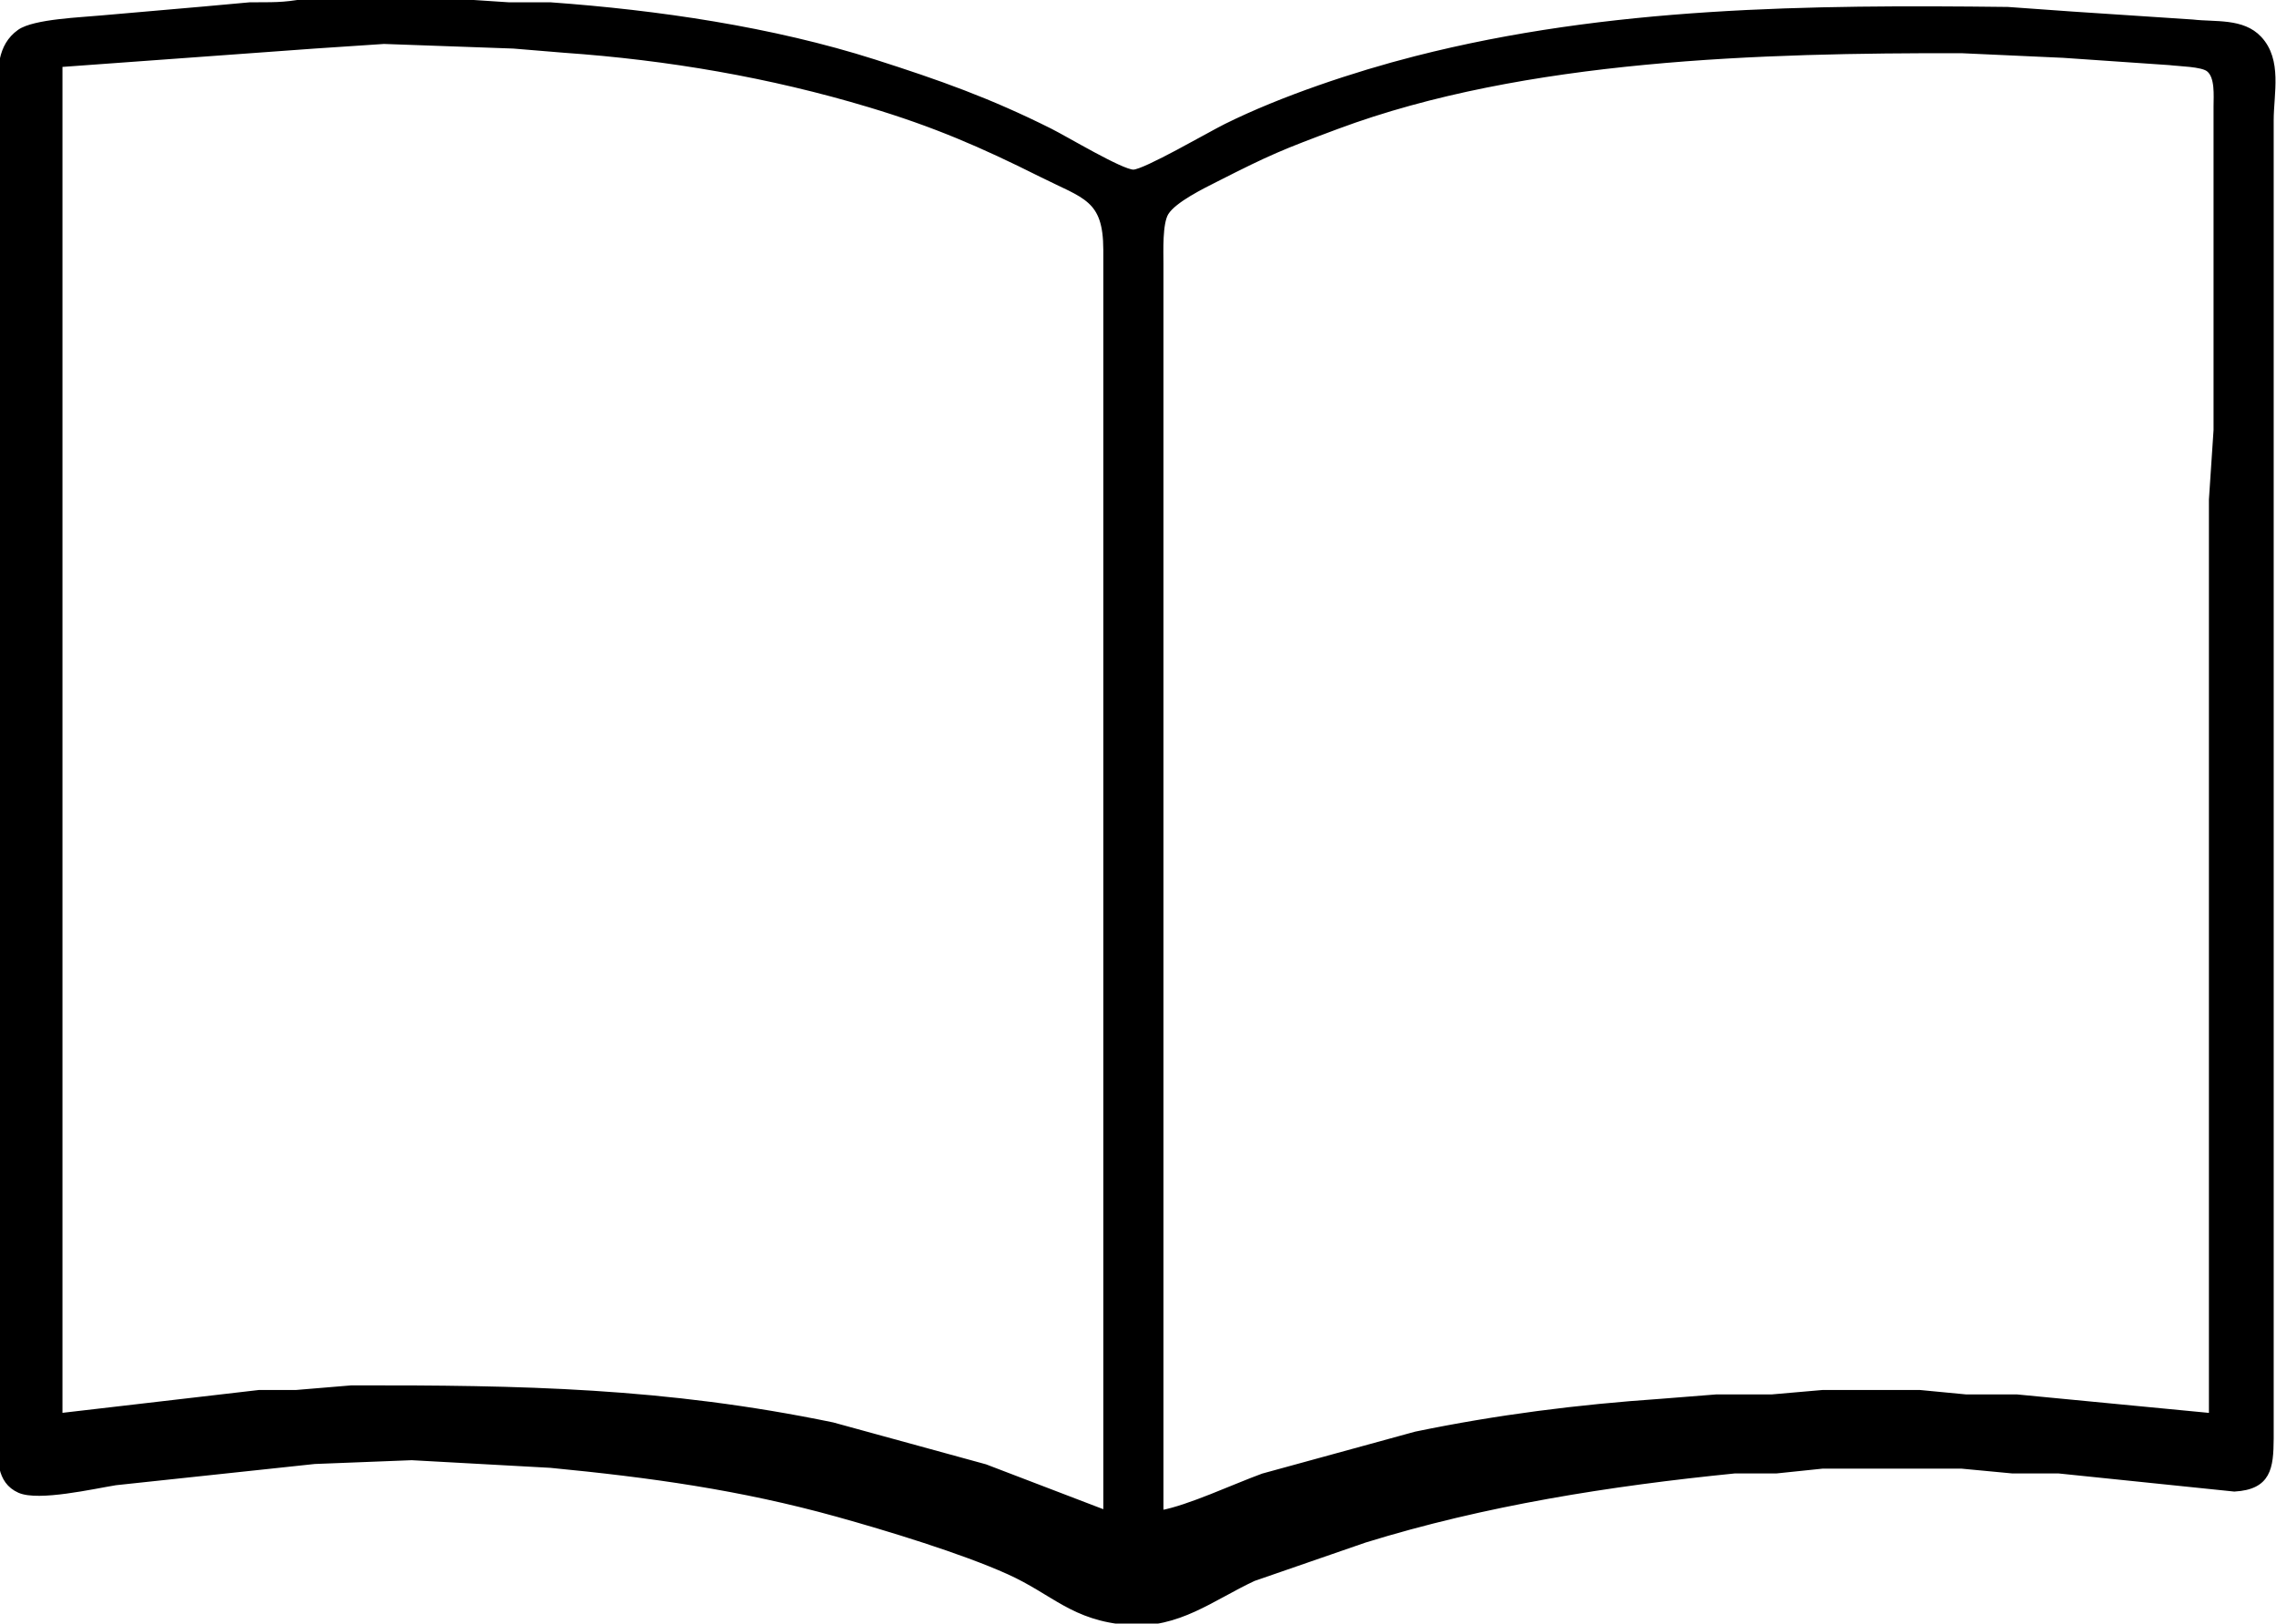<?xml version="1.0" encoding="UTF-8" standalone="no"?>
<!DOCTYPE svg PUBLIC "-//W3C//DTD SVG 20010904//EN"
              "http://www.w3.org/TR/2001/REC-SVG-20010904/DTD/svg10.dtd">

<svg xmlns="http://www.w3.org/2000/svg"
     width="1.64in" height="1.17in"
     viewBox="0 0 492 351">
  <path id="Selection"
        fill="black" stroke="black" stroke-width="1" preserveAspectRatio="none"
        d="M 66.00,0.21
           C 66.00,0.21 98.00,0.21 98.00,0.21
             98.00,0.21 110.00,1.00 110.00,1.00
             110.00,1.00 119.00,1.00 119.00,1.00
             142.13,2.67 166.87,6.28 189.00,13.34
             202.96,17.80 213.81,21.65 227.00,28.25
             230.41,29.95 242.42,37.17 245.00,37.17
             247.44,37.17 261.48,28.99 265.00,27.25
             277.08,21.25 292.89,15.98 306.00,12.63
             347.81,1.93 391.14,1.50 434.00,2.00
             434.00,2.00 448.00,3.00 448.00,3.00
             448.00,3.00 474.00,4.72 474.00,4.72
             478.83,5.29 484.78,4.39 488.43,8.30
             492.86,13.02 491.01,20.13 491.00,26.00
             491.00,26.00 491.00,253.00 491.00,253.00
             491.00,253.00 491.00,311.00 491.00,311.00
             490.96,317.36 490.44,321.53 483.00,321.96
             483.00,321.96 445.00,318.04 445.00,318.04
             445.00,318.04 435.00,318.04 435.00,318.04
             435.00,318.04 424.00,317.00 424.00,317.00
             424.00,317.00 394.00,317.00 394.00,317.00
             394.00,317.00 384.00,318.04 384.00,318.04
             384.00,318.04 375.00,318.04 375.00,318.04
             348.04,320.74 320.93,324.99 295.00,333.02
             295.00,333.02 271.00,341.32 271.00,341.32
             262.04,345.50 254.68,351.63 244.00,350.82
             231.89,349.90 227.89,344.32 218.00,339.86
             207.97,335.34 191.81,330.43 181.00,327.42
             160.06,321.60 140.51,318.91 119.00,316.83
             119.00,316.83 89.00,315.18 89.00,315.18
             89.00,315.18 68.00,316.00 68.00,316.00
             68.00,316.00 25.00,320.59 25.00,320.59
             20.17,321.37 8.32,324.09 4.19,322.26
             -0.38,320.24 0.01,315.16 0.00,311.00
             0.00,311.00 0.00,20.00 0.00,20.00
             0.01,15.23 -0.19,9.96 4.21,6.85
             7.42,4.59 17.77,4.25 22.00,3.83
             22.00,3.83 44.00,1.91 44.00,1.91
             44.00,1.91 54.00,1.00 54.00,1.00
             58.93,0.95 60.94,1.14 66.00,0.21 Z
           M 239.00,327.00
           C 239.00,327.00 239.00,54.00 239.00,54.00
             238.98,42.86 234.54,42.54 225.00,37.75
             212.06,31.27 201.92,26.91 188.00,22.72
             166.54,16.26 144.33,12.47 122.00,10.91
             122.00,10.91 111.00,10.00 111.00,10.00
             111.00,10.00 83.00,9.00 83.00,9.00
             83.00,9.00 68.00,10.00 68.00,10.00
             68.00,10.00 13.00,14.00 13.00,14.00
             13.00,14.00 13.00,306.00 13.00,306.00
             13.00,306.00 56.00,301.00 56.00,301.00
             56.00,301.00 64.00,301.00 64.00,301.00
             64.00,301.00 76.00,300.00 76.00,300.00
             112.71,299.94 143.69,300.49 180.00,308.00
             180.00,308.00 213.00,317.05 213.00,317.05
             213.00,317.05 239.00,327.00 239.00,327.00 Z
           M 478.00,306.00
           C 478.00,306.00 478.00,108.00 478.00,108.00
             478.00,108.00 479.00,93.00 479.00,93.00
             479.00,93.00 479.00,23.00 479.00,23.00
             479.00,20.70 479.38,16.59 477.40,15.02
             475.97,13.89 471.06,13.85 469.00,13.58
             469.00,13.58 446.00,12.00 446.00,12.00
             446.00,12.00 424.00,11.00 424.00,11.00
             381.05,10.93 329.58,12.29 289.00,27.42
             277.08,31.87 274.45,32.94 263.00,38.76
             260.04,40.26 253.82,43.28 252.12,46.04
             250.75,48.27 251.00,54.31 251.00,57.00
             251.00,57.00 251.00,327.00 251.00,327.00
             256.94,325.93 266.68,321.36 273.00,319.05
             273.00,319.05 306.00,310.00 306.00,310.00
             323.63,306.35 341.07,304.14 359.00,302.91
             359.00,302.91 371.00,301.96 371.00,301.96
             371.00,301.96 383.00,301.96 383.00,301.96
             383.00,301.96 394.00,301.00 394.00,301.00
             394.00,301.00 415.00,301.00 415.00,301.00
             415.00,301.00 425.00,301.96 425.00,301.96
             425.00,301.96 436.00,301.96 436.00,301.96
             436.00,301.96 478.00,306.00 478.00,306.00 Z" />
</svg>
